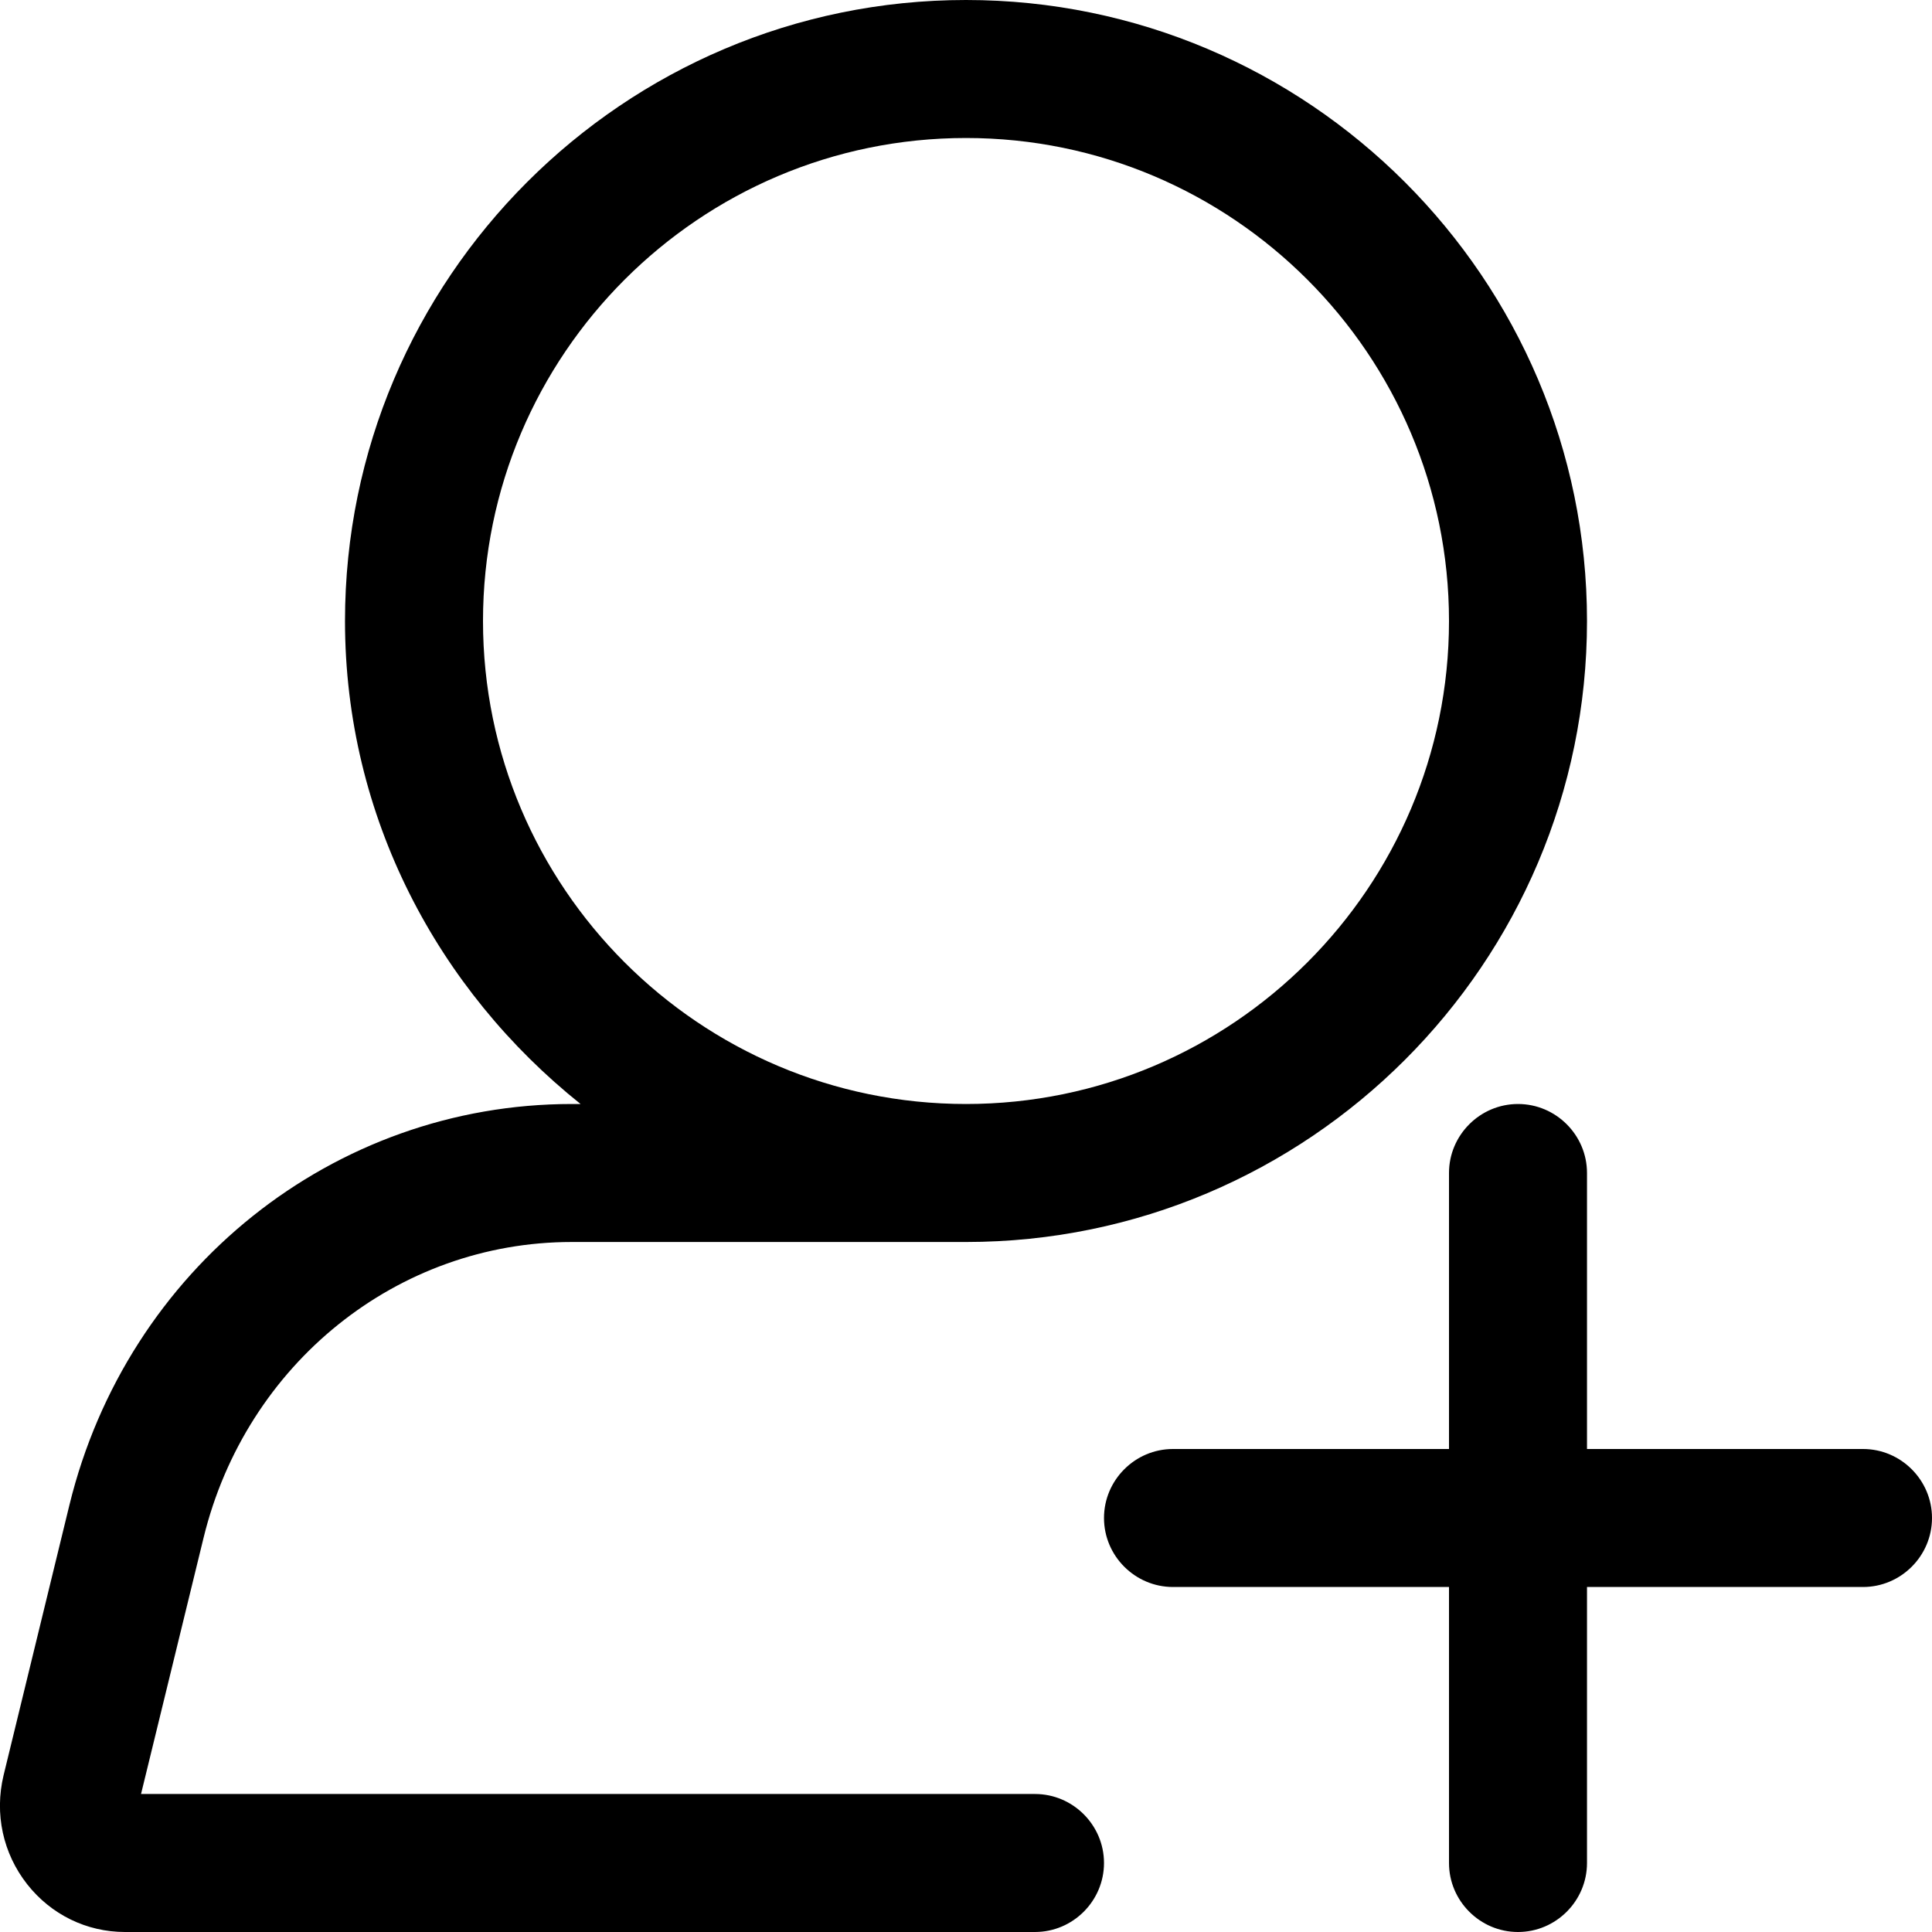 <svg width="14" height="14" viewBox="0 0 14 14" xmlns="http://www.w3.org/2000/svg"><title>contacts/participant-add_14</title><path d="M3.5 4.5c0-1.93 1.57-3.5 3.5-3.5 1.93 0 3.5 1.57 3.5 3.5 0 1.93-1.57 3.5-3.5 3.5-1.93 0-3.5-1.57-3.5-3.5m4 8.5c.275 0 .5.225.5.5 0 .275-.225.5-.5.5L.906 14c-.278 0-.536-.126-.709-.346-.176-.224-.238-.511-.171-.79l.477-1.958C.921 9.195 2.417 8 4.143 8l.064 0c-1.032-.825-1.707-2.079-1.707-3.5 0-2.481 2.019-4.5 4.5-4.5 2.481 0 4.5 2.019 4.5 4.5 0 2.481-2.019 4.5-4.5 4.5l-2.857 0c-1.263 0-2.36.881-2.668 2.144l-.453 1.856 6.478 0zm6-2.5c.275 0 .5.225.5.5 0 .275-.225.5-.5.5l-2 0 0 2c0 .275-.225.5-.5.5-.275 0-.5-.225-.5-.5l0-2-2 0c-.275 0-.5-.225-.5-.5 0-.275.225-.5.5-.5l2 0 0-2c0-.275.225-.5.5-.5.275 0 .5.225.5.5l0 2 2 0z" fill-rule="evenodd"/></svg>